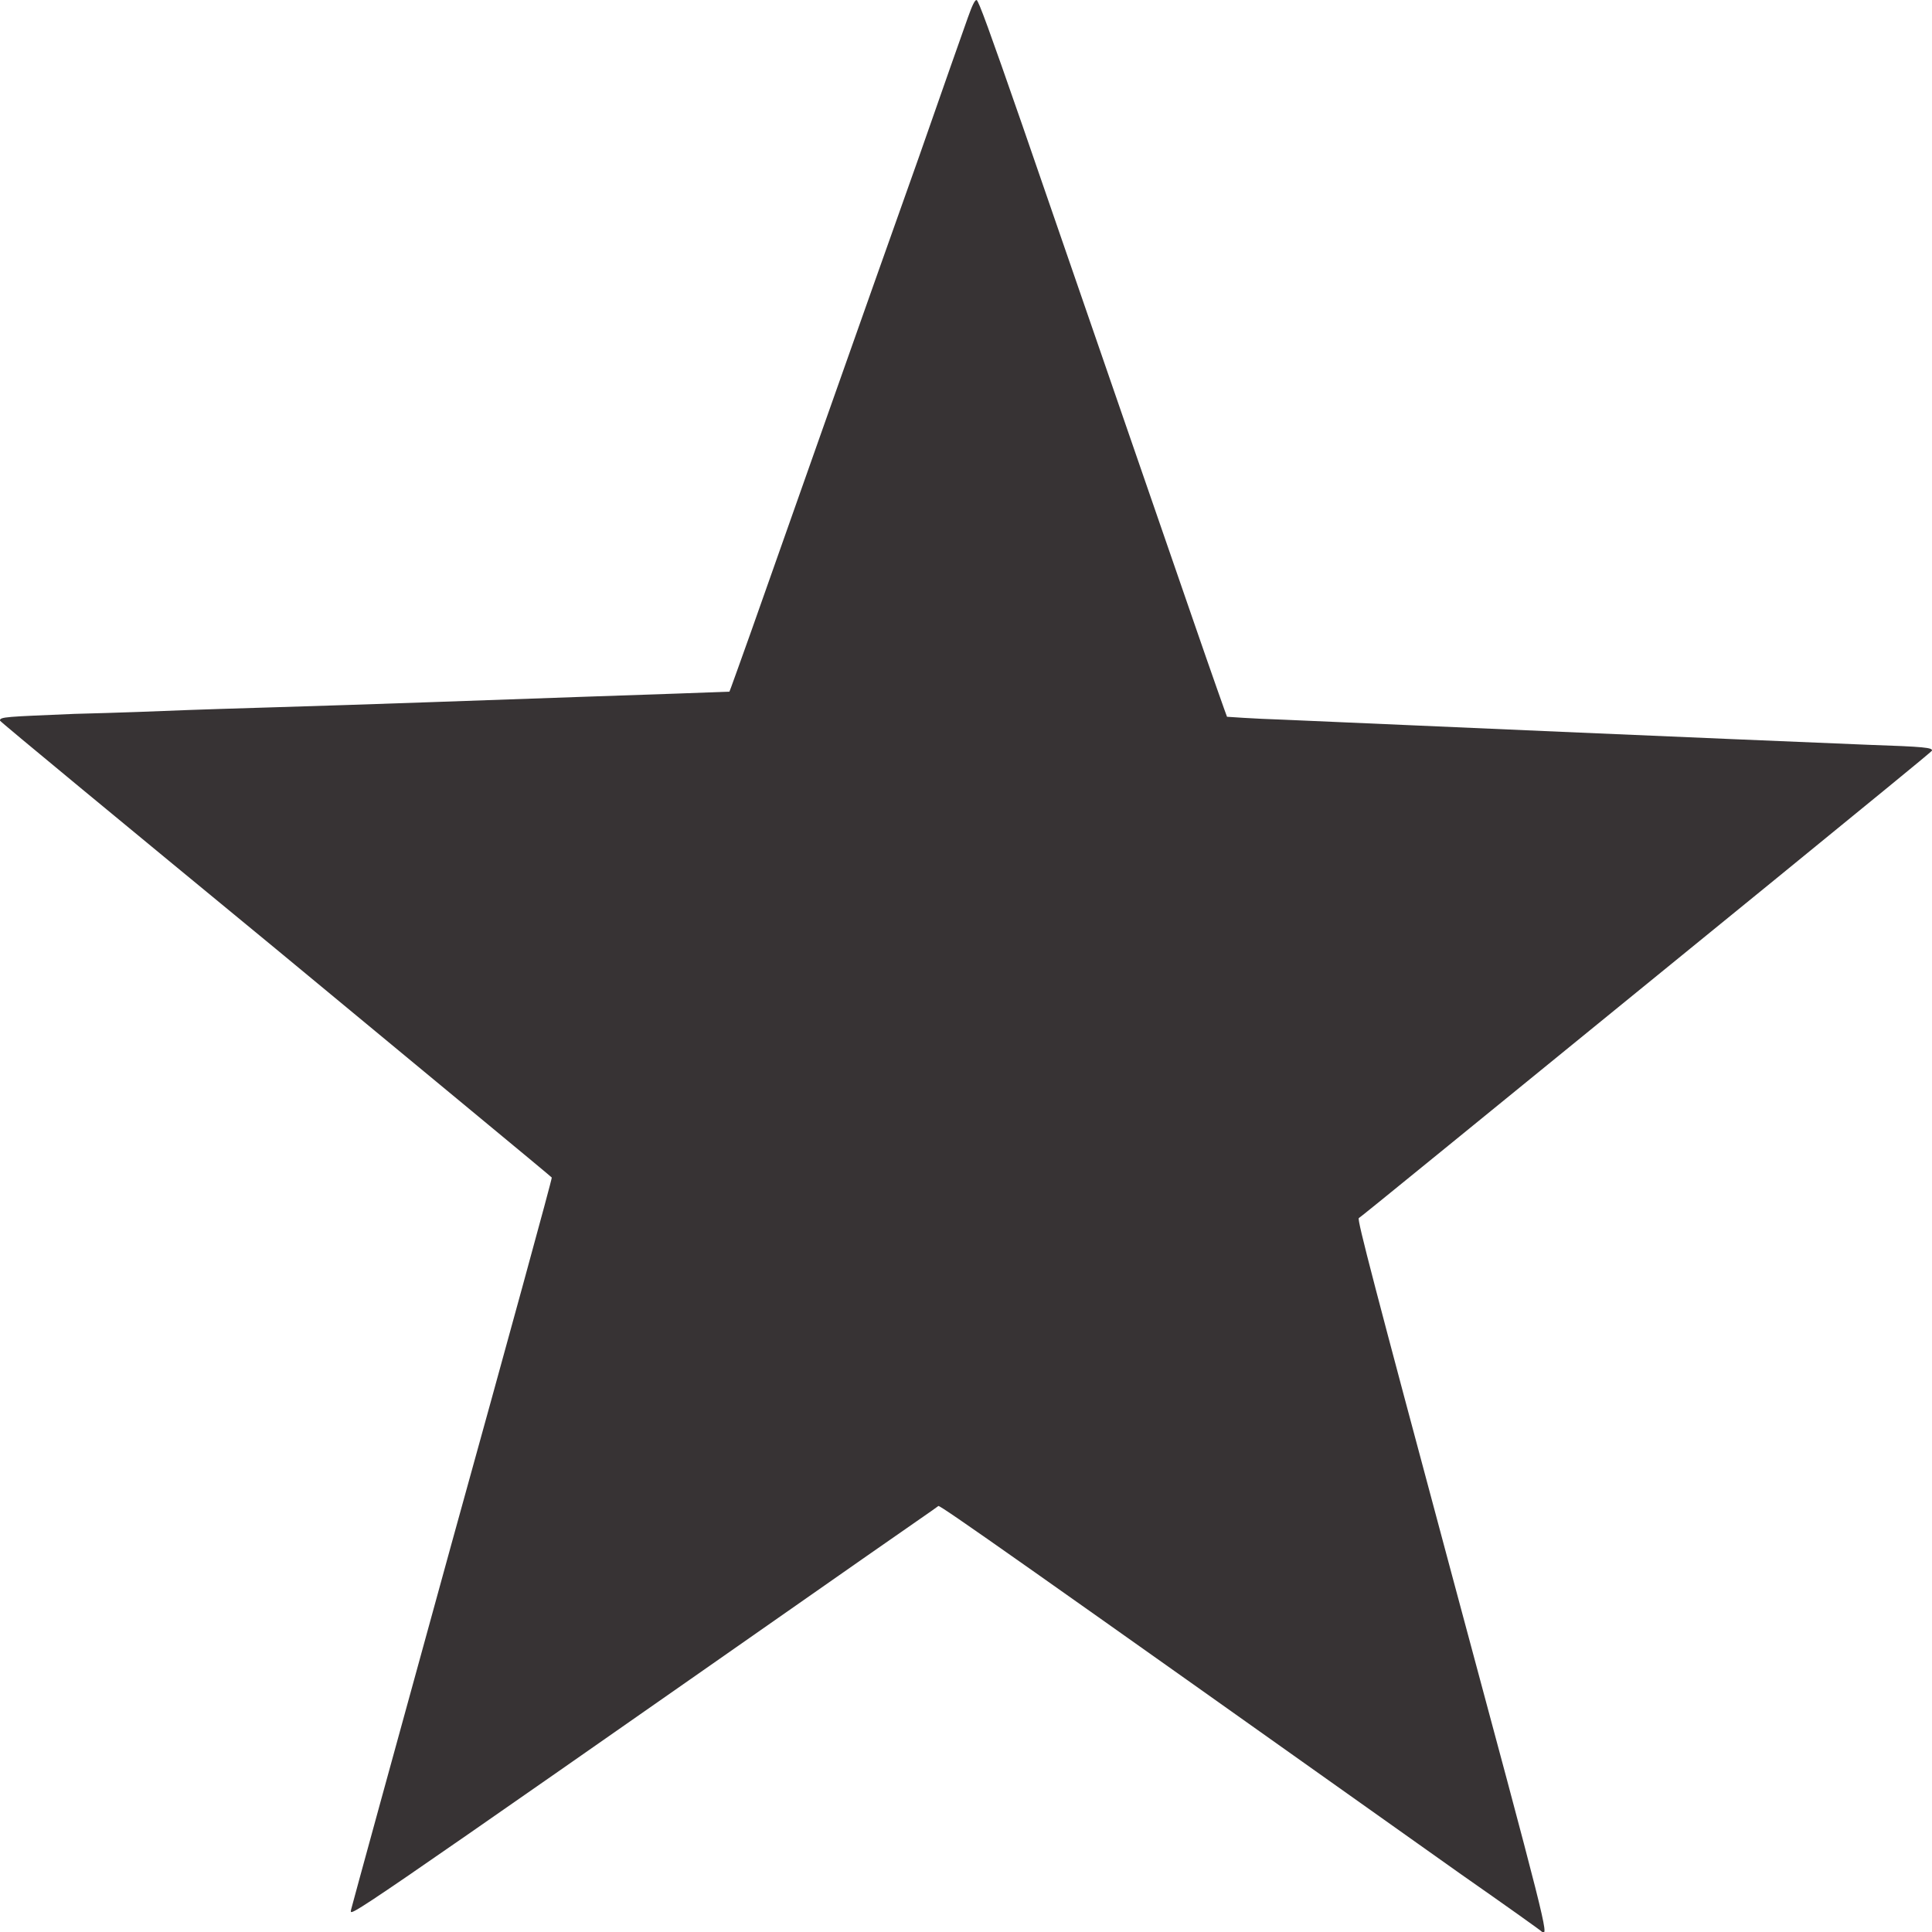<svg width="20" height="20" viewBox="0 0 20 20" fill="none" xmlns="http://www.w3.org/2000/svg">
<path d="M10.02 0.18C9.984 0.28 9.755 0.93 9.511 1.63C8.945 3.22 8.022 5.84 7.778 6.53C7.675 6.82 7.581 7.08 7.57 7.11L7.551 7.16L7.006 7.18C6.706 7.19 5.543 7.23 4.421 7.27C3.299 7.31 2.188 7.34 1.952 7.35C1.716 7.36 1.185 7.38 0.772 7.39C0.064 7.42 -0.004 7.42 3.54876e-06 7.46C3.54876e-06 7.47 1.285 8.53 2.852 9.82C4.421 11.12 5.707 12.18 5.712 12.19C5.717 12.2 5.251 13.9 4.677 15.97C4.104 18.05 3.635 19.76 3.634 19.77C3.629 19.84 3.405 20 8.969 16.11C9.369 15.83 9.705 15.6 9.714 15.59C9.733 15.58 10.556 16.16 15.121 19.4C15.579 19.72 15.959 19.99 15.965 20C16.034 20.04 16.012 19.95 15.032 16.31C14.224 13.3 14.049 12.63 14.066 12.61C14.087 12.6 15.077 11.79 18.356 9.12C19.261 8.38 20 7.78 20 7.77C20.003 7.74 19.933 7.73 19.337 7.71C17.864 7.65 14.398 7.5 13.282 7.45C12.968 7.44 12.707 7.42 12.702 7.42C12.697 7.41 12.541 6.97 12.355 6.43C12.024 5.47 11.463 3.85 10.581 1.29C10.244 0.32 10.128 0 10.109 0C10.092 0 10.066 0.05 10.02 0.18Z" fill="#373334"/>
</svg>
